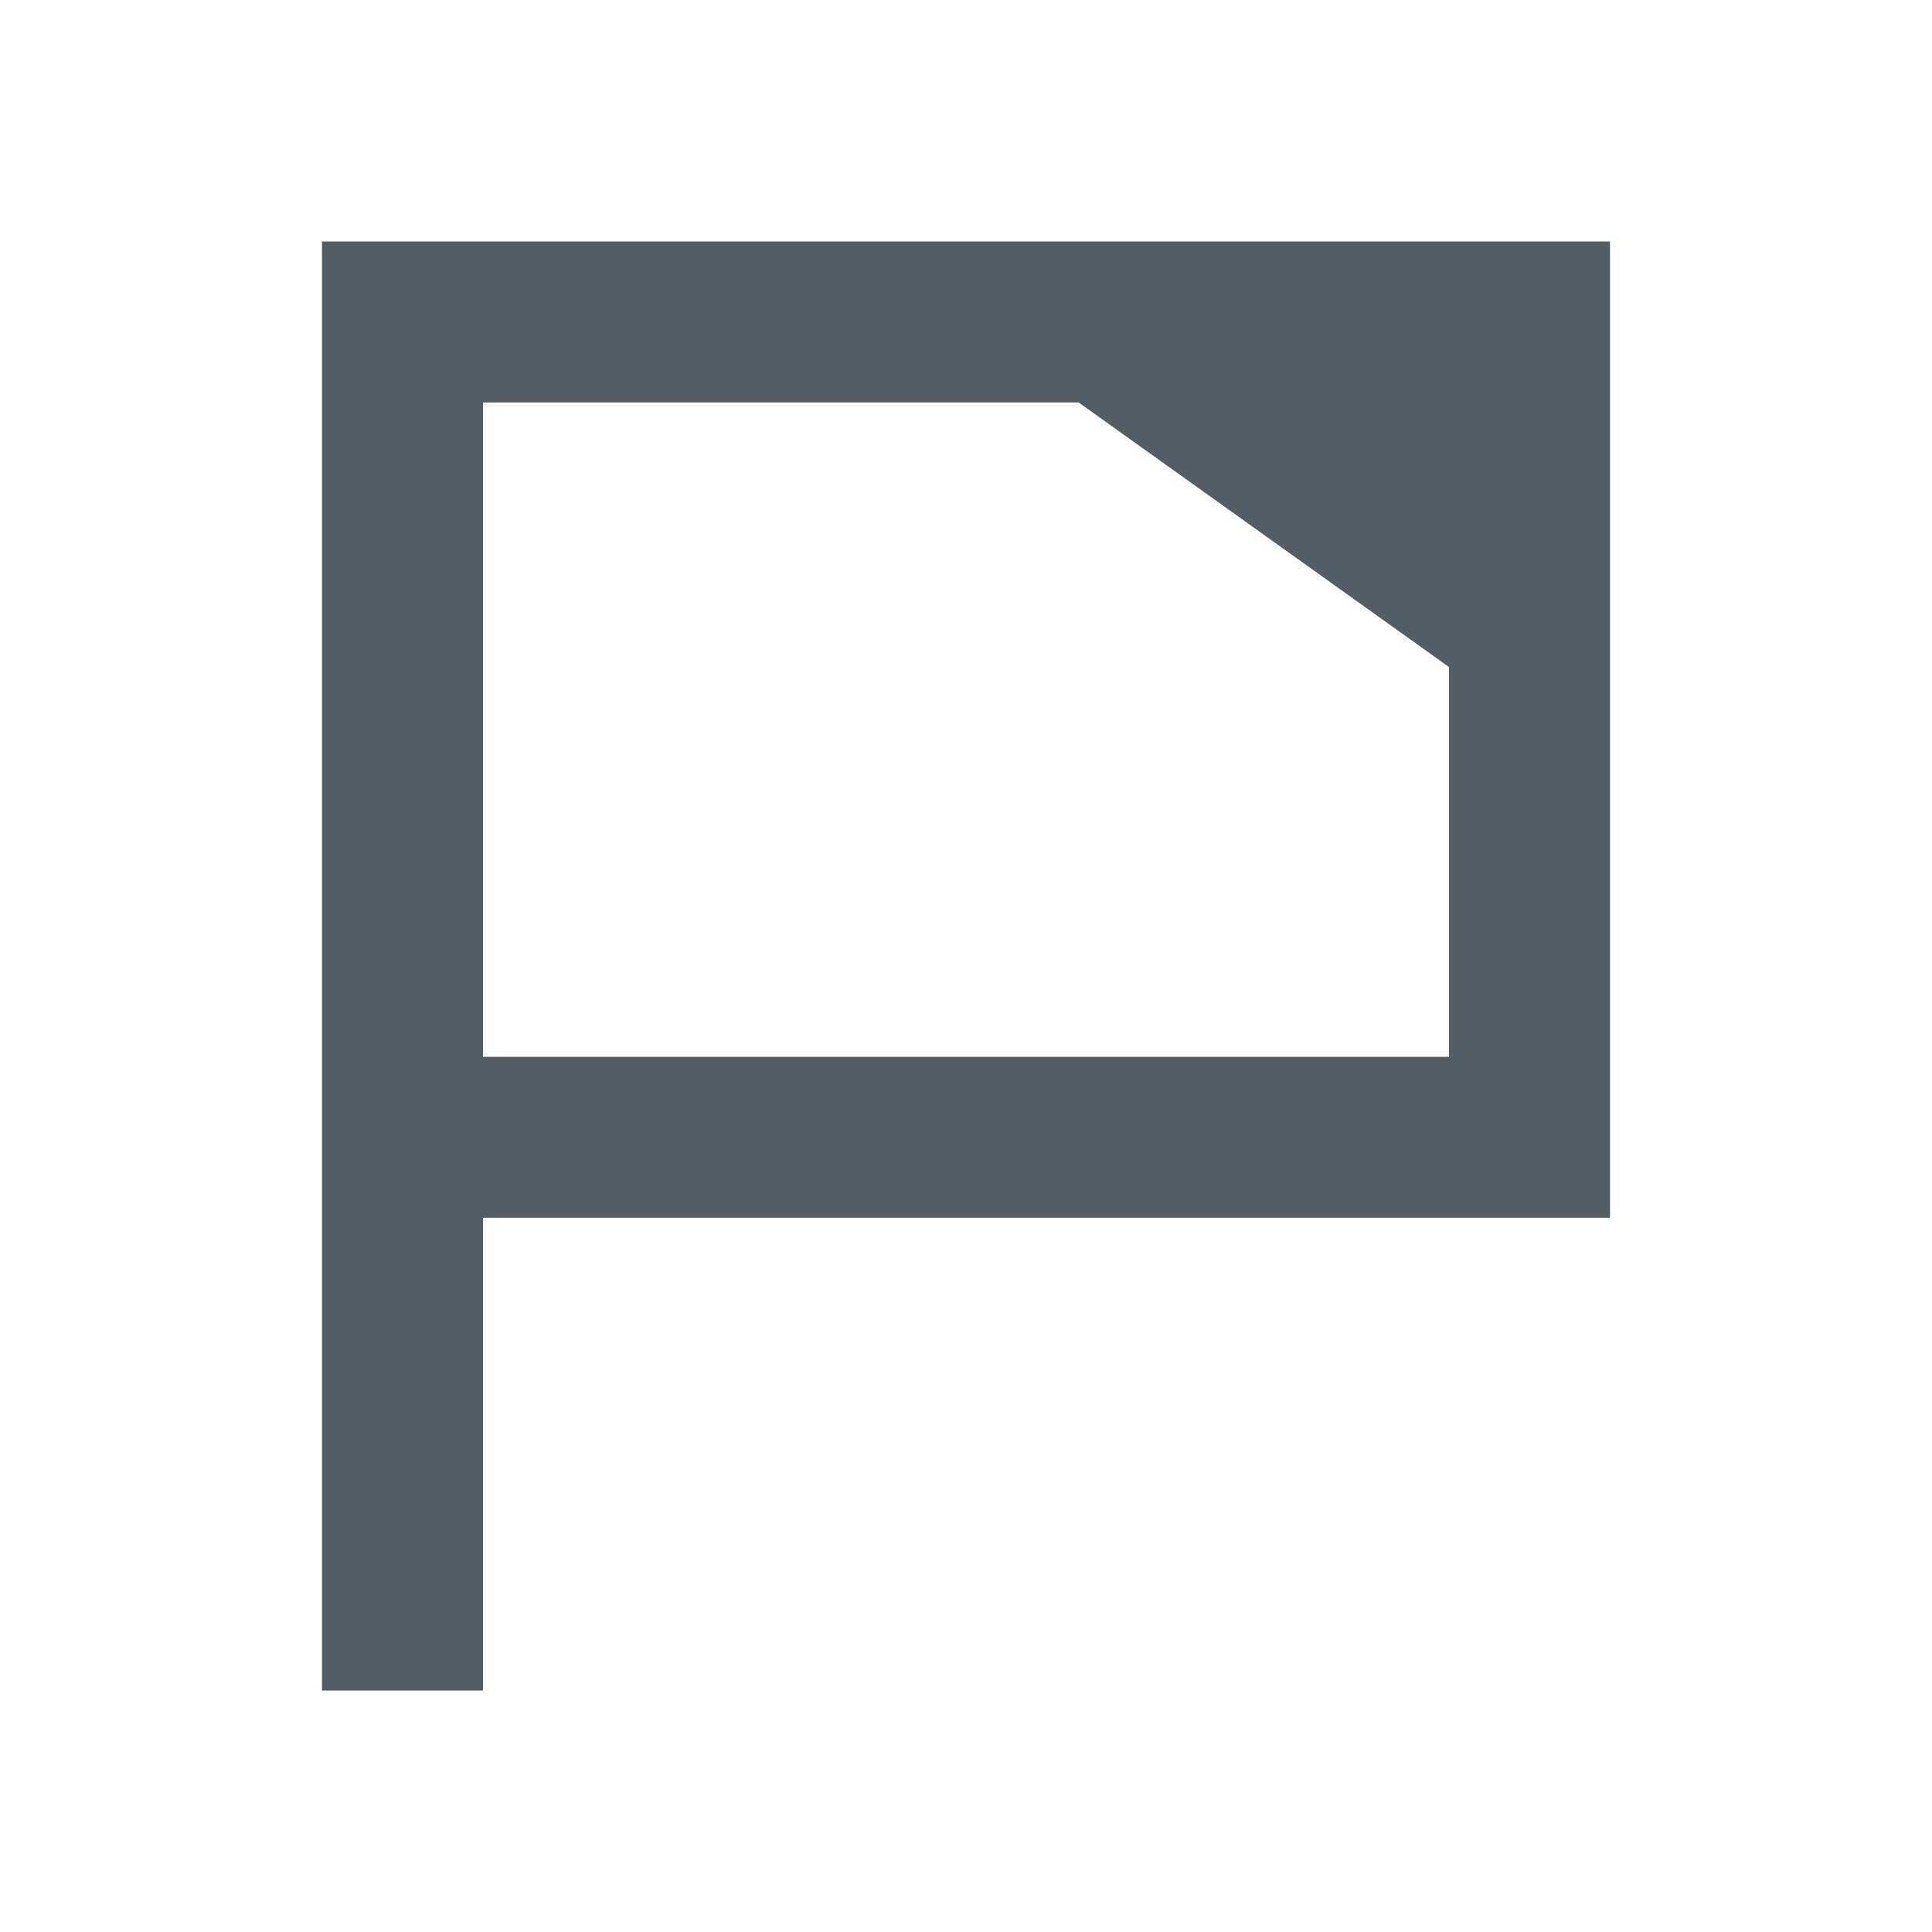 <svg
        width="24"
        height="24"
        viewBox="0 0 24 24"
        fill="none"
        xmlns="http://www.w3.org/2000/svg"
>
    <path
            fill-rule="evenodd"
            clip-rule="evenodd"
            d="M20 3H4V21H6V15.128H20V3ZM18 8.286V13.128H6V5H13.4L18 8.286Z"
            fill="#525E67"
    />
</svg>